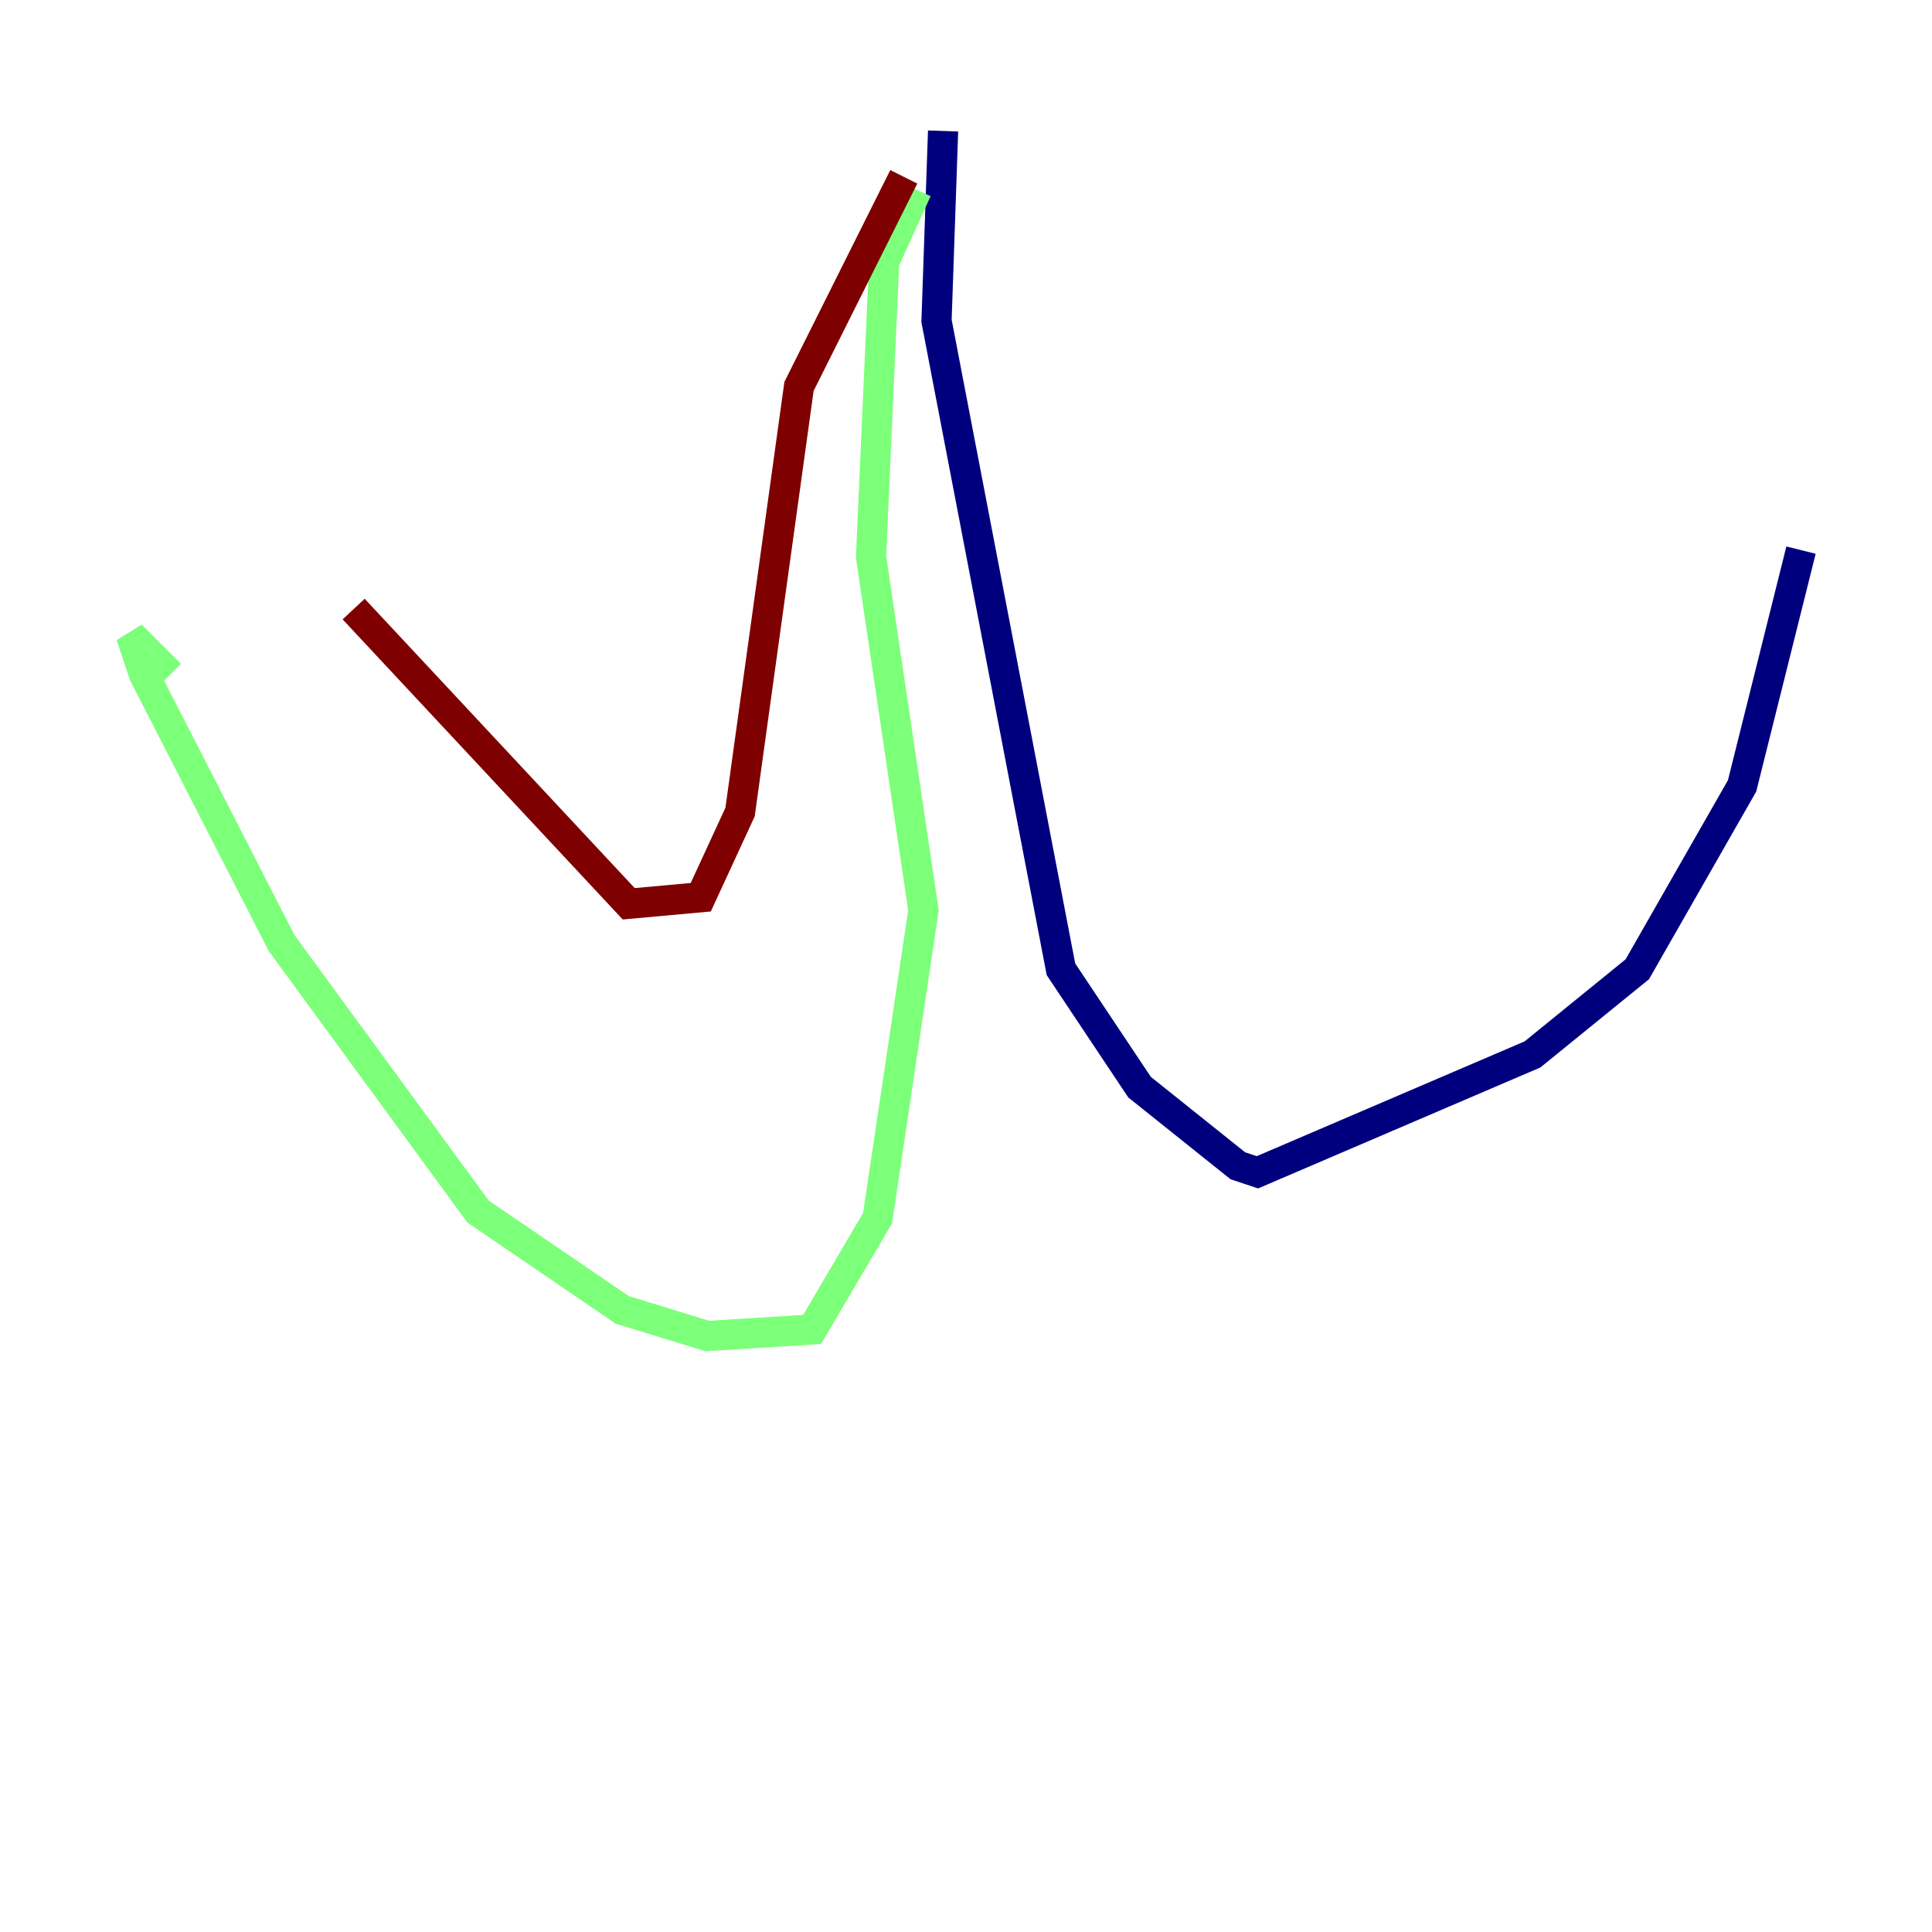 <?xml version="1.0" encoding="utf-8" ?>
<svg baseProfile="tiny" height="128" version="1.2" viewBox="0,0,128,128" width="128" xmlns="http://www.w3.org/2000/svg" xmlns:ev="http://www.w3.org/2001/xml-events" xmlns:xlink="http://www.w3.org/1999/xlink"><defs /><polyline fill="none" points="62.481,8.678 62.047,21.261 70.291,64.217 75.498,72.027 82.007,77.234 83.308,77.668 101.532,69.858 108.475,64.217 115.417,52.068 119.322,36.447" stroke="#00007f" stroke-width="2" /><polyline fill="none" points="60.746,12.583 58.576,17.356 57.709,36.881 61.18,60.312 58.142,80.705 53.803,88.081 46.861,88.515 41.22,86.78 31.675,80.271 18.658,62.481 9.546,44.691 8.678,42.088 11.281,44.691" stroke="#7cff79" stroke-width="2" /><polyline fill="none" points="59.878,11.715 52.936,25.6 49.031,53.803 46.427,59.444 41.654,59.878 23.43,40.352" stroke="#7f0000" stroke-width="2" /></svg>